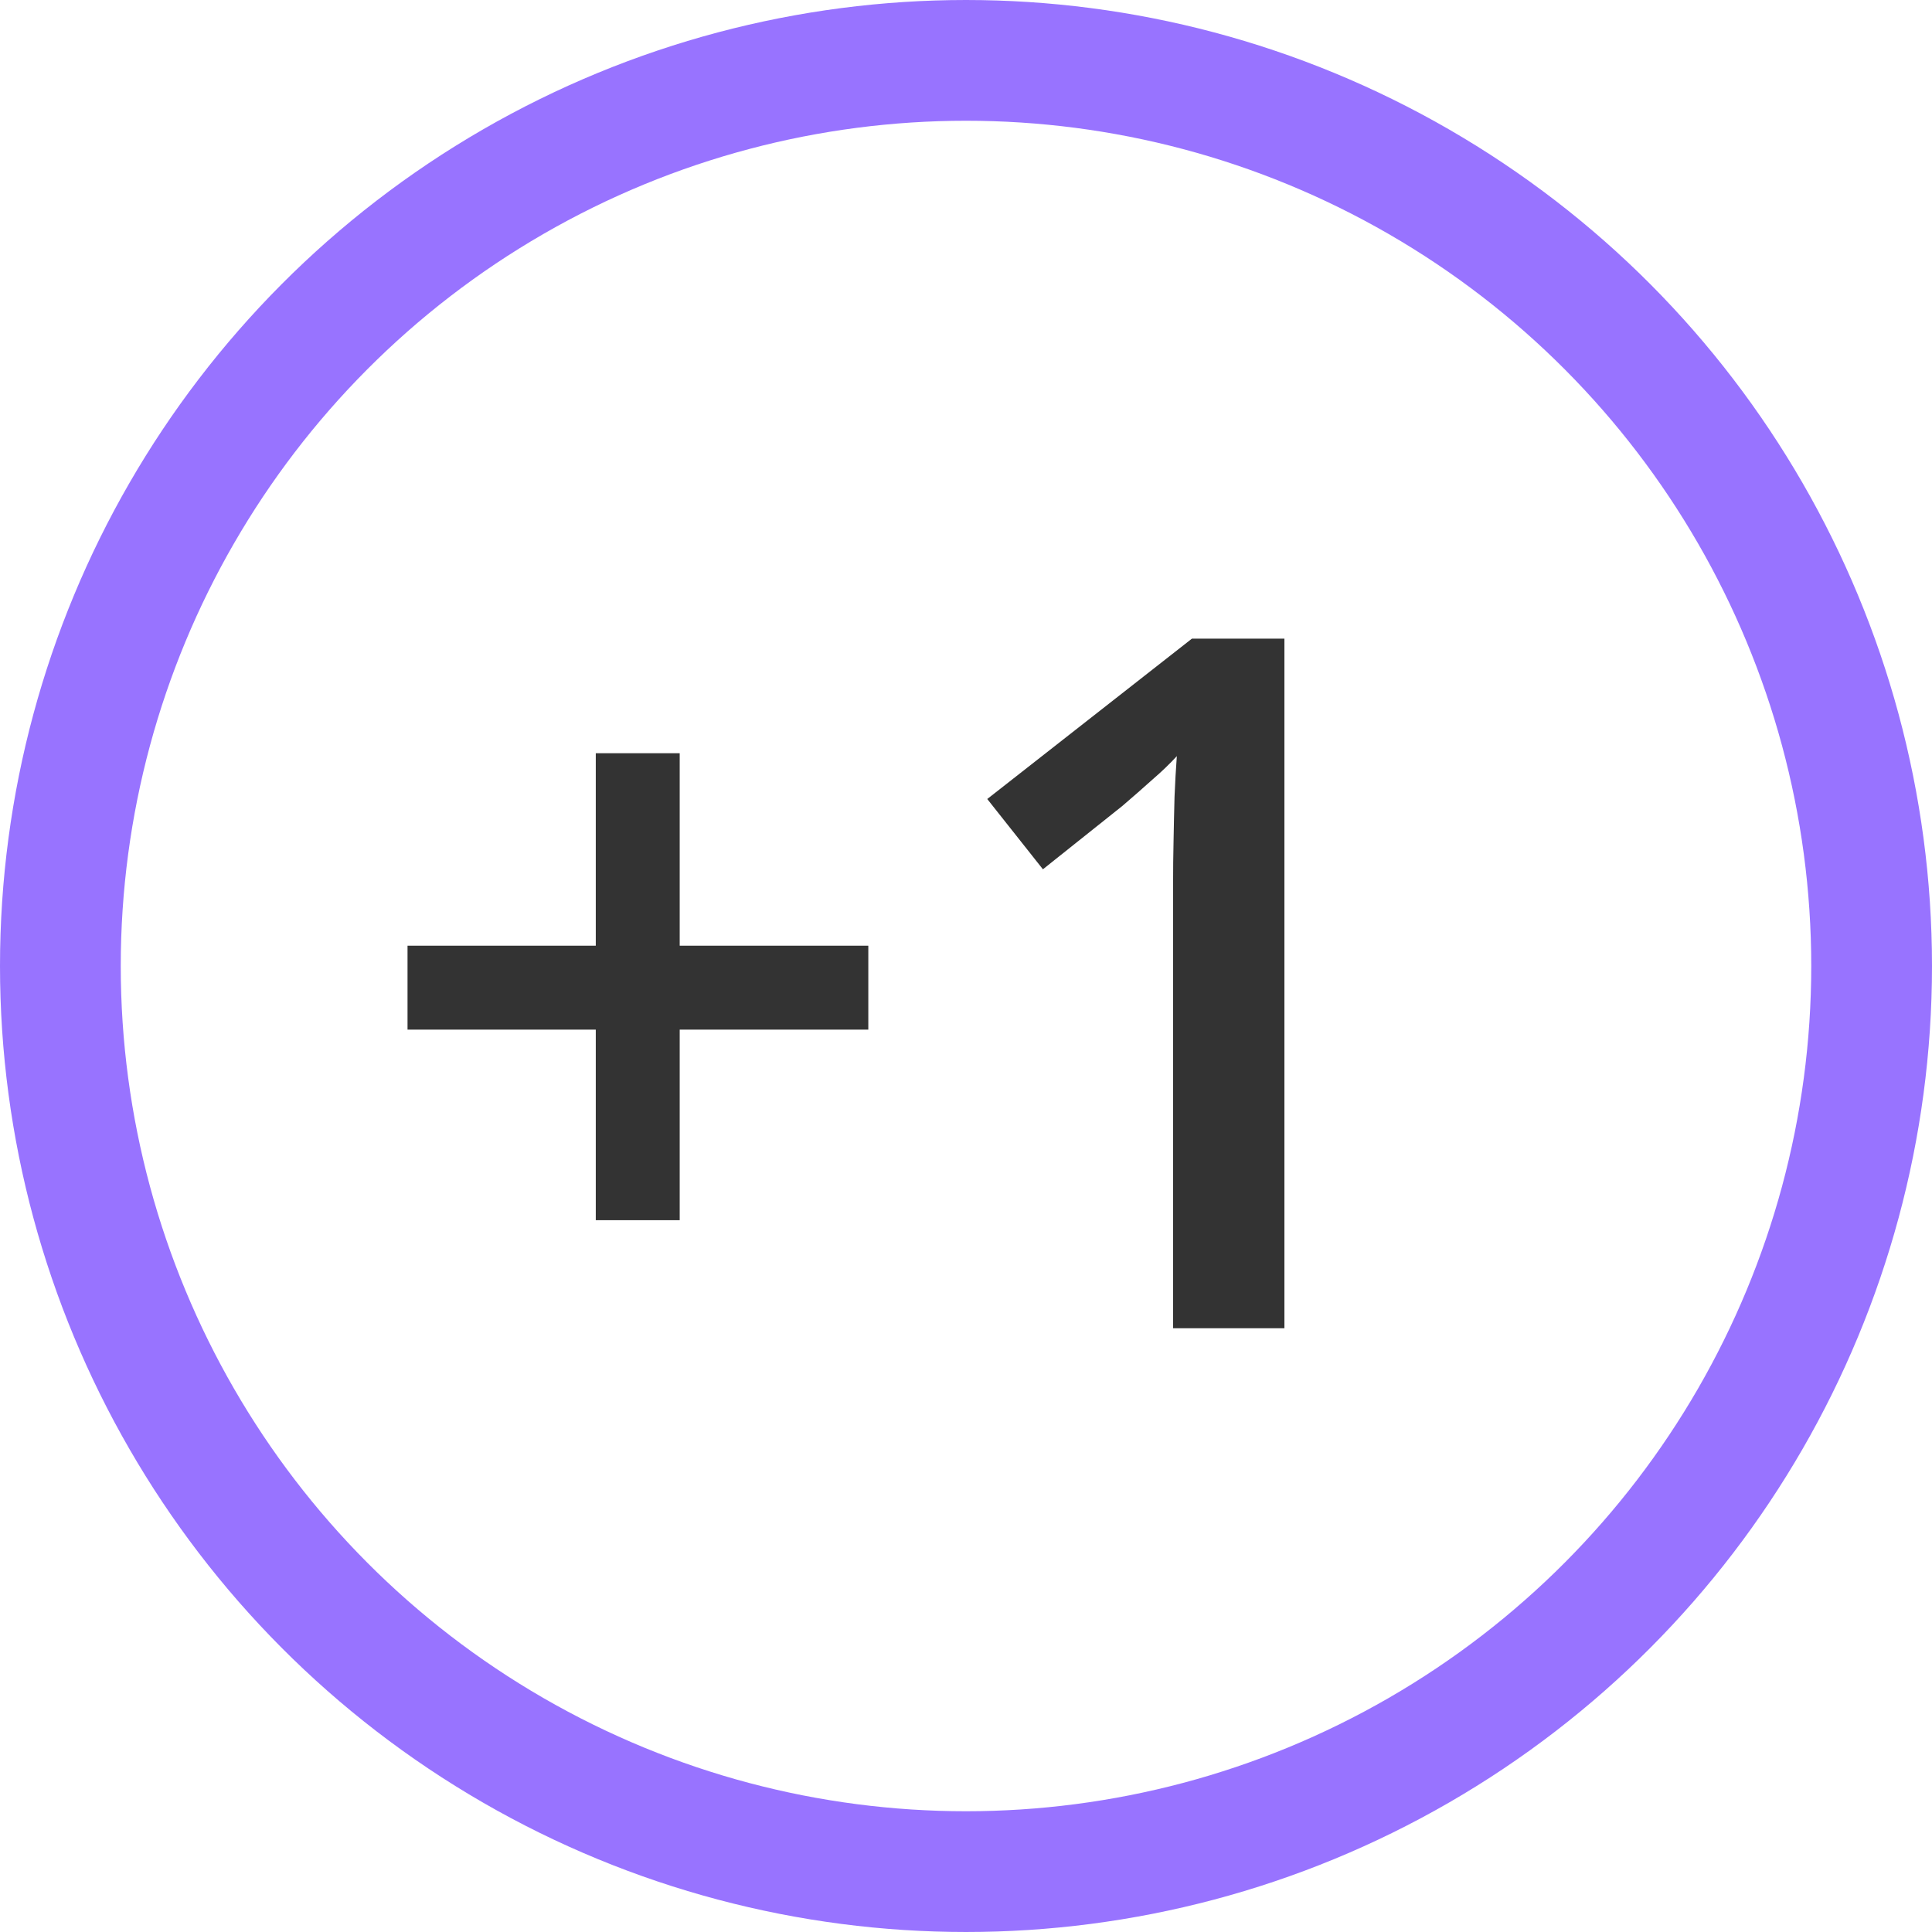 <svg width="16" height="16" viewBox="0 0 16 16" fill="none" xmlns="http://www.w3.org/2000/svg">
<circle cx="8" cy="8" r="7.5" stroke="#9873FF"/>
<path d="M5.629 7.832H7.191V8.527H5.629V10.105H4.934V8.527H3.375V7.832H4.934V6.238H5.629V7.832ZM10.637 11H9.715V7.324C9.715 7.202 9.716 7.079 9.719 6.957C9.721 6.835 9.724 6.715 9.727 6.598C9.732 6.48 9.738 6.368 9.746 6.262C9.691 6.322 9.624 6.387 9.543 6.457C9.465 6.527 9.382 6.6 9.293 6.676L8.637 7.199L8.176 6.617L9.871 5.289H10.637V11Z" fill="#333333"/>
</svg>
